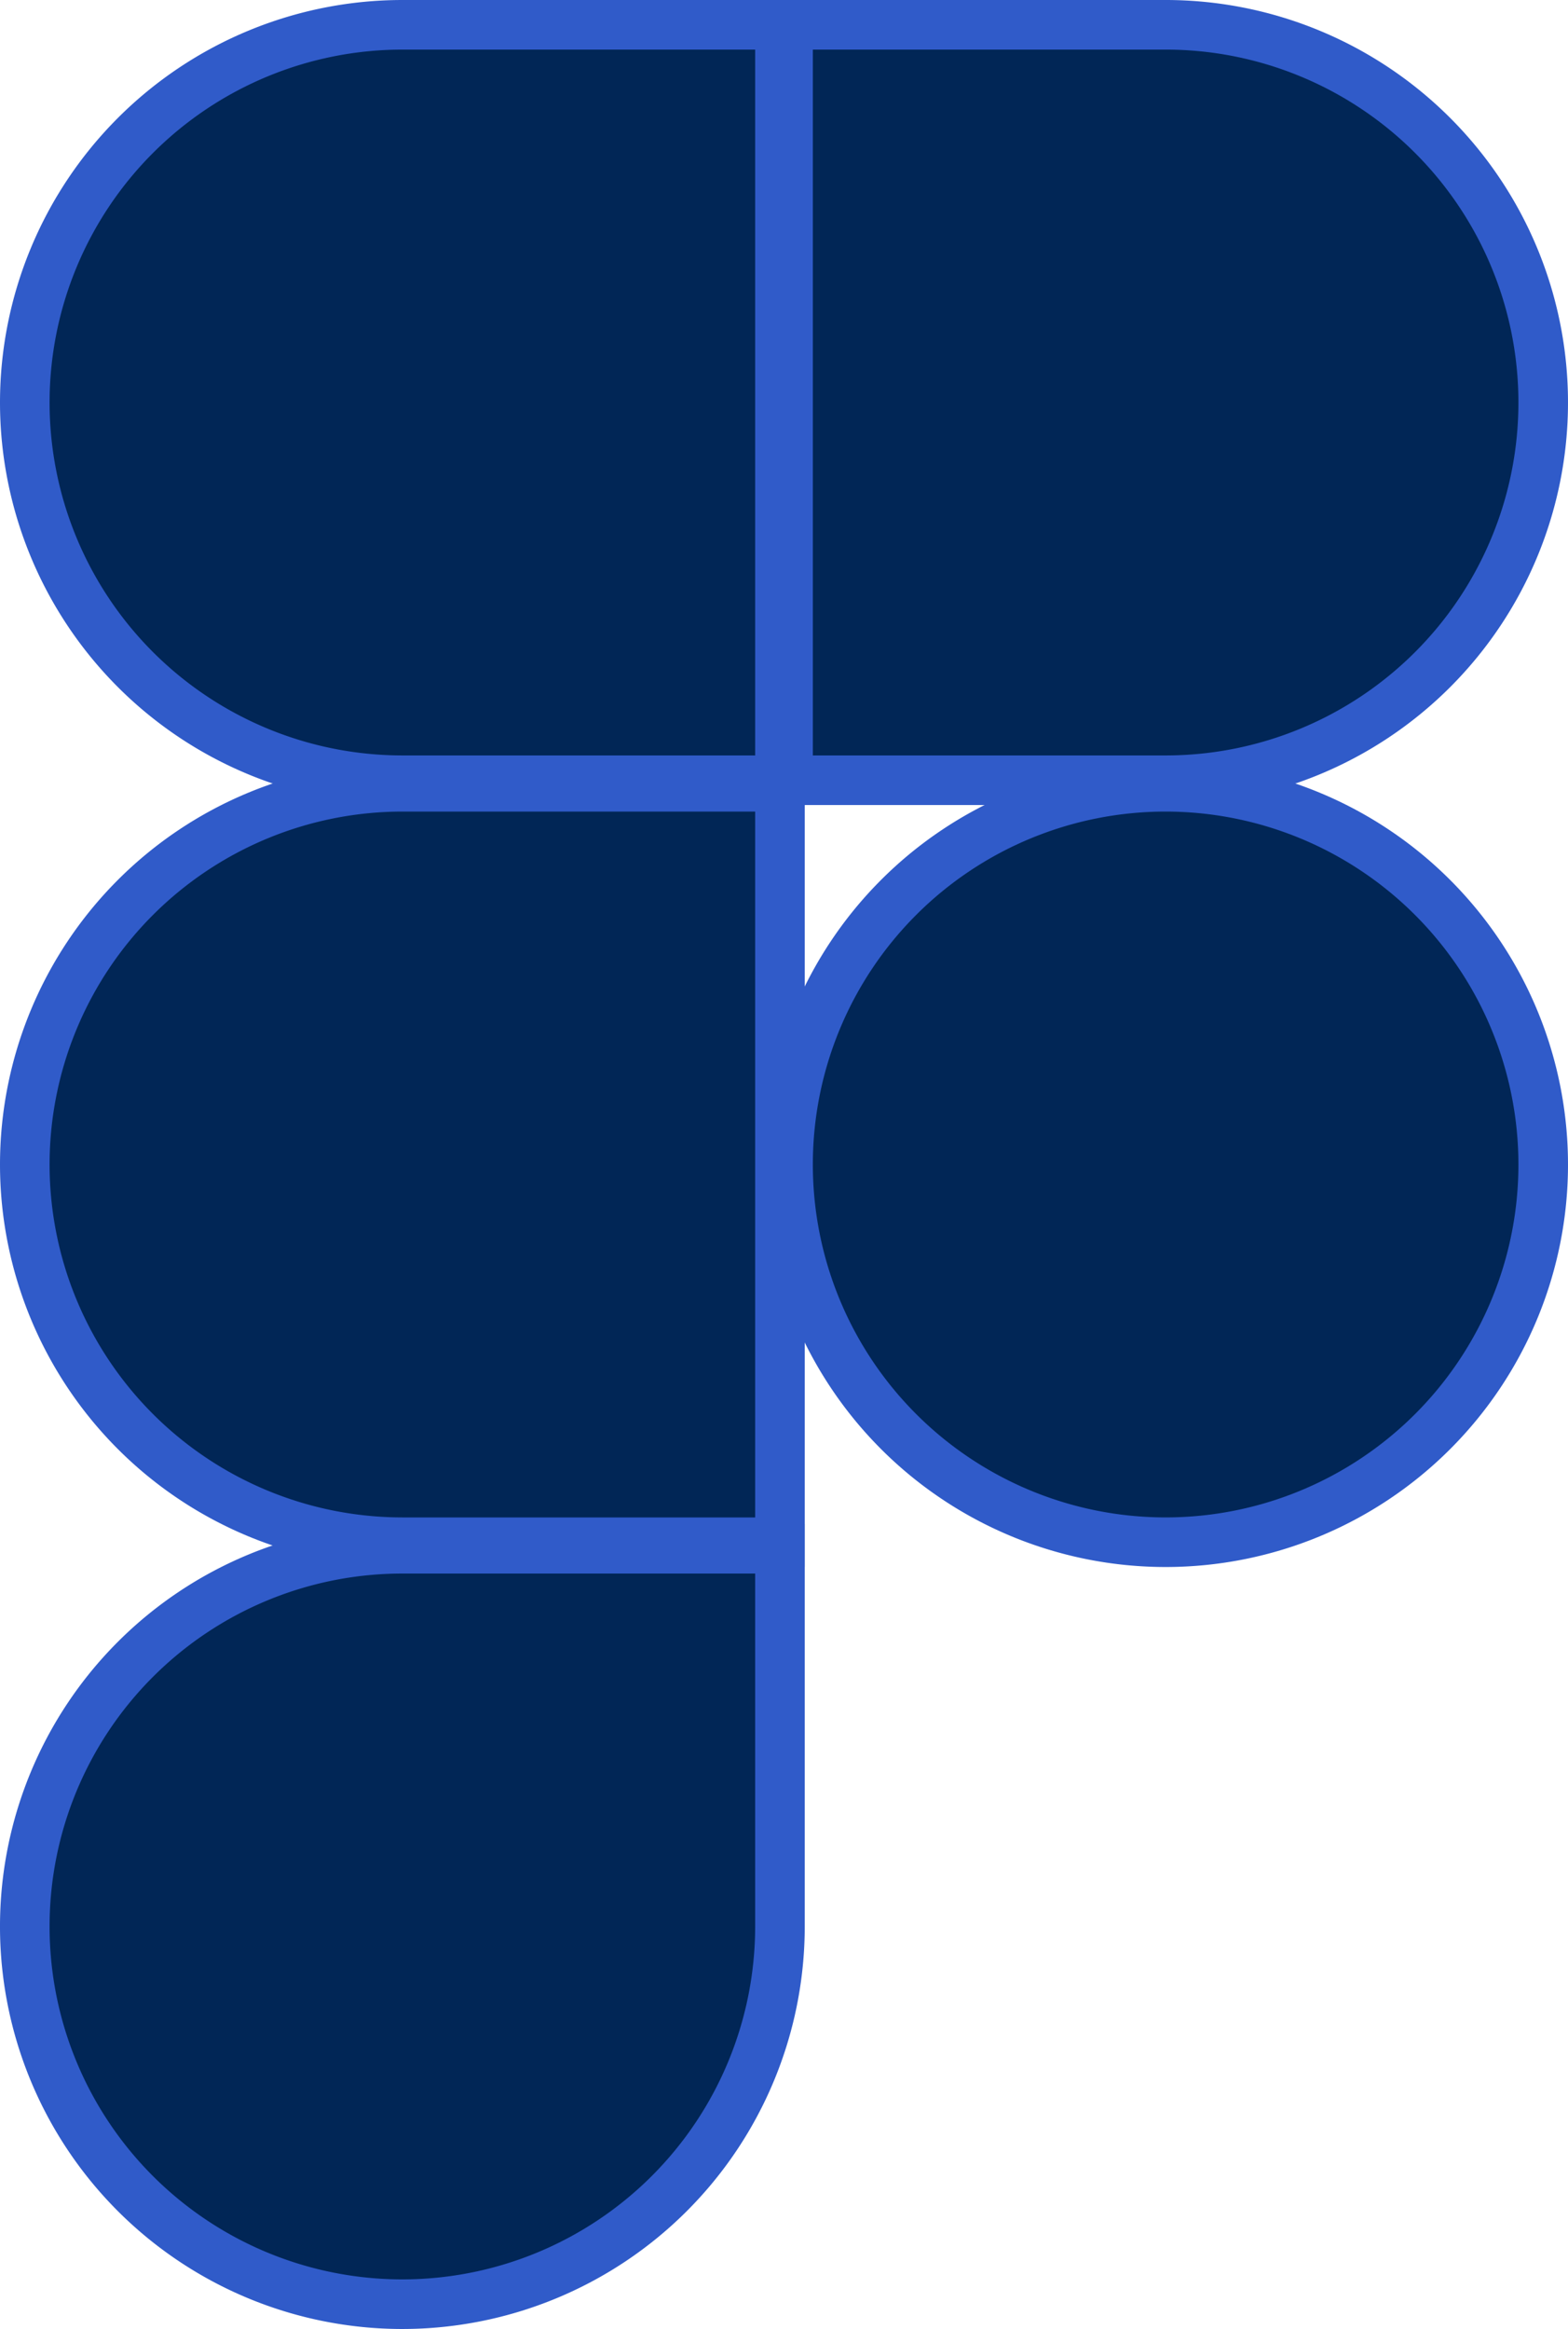 <svg xmlns="http://www.w3.org/2000/svg" width="126.501" height="187.828" viewBox="0 0 126.501 187.828"><defs><style>.a{fill:#012656;stroke:#305bc9;stroke-width:4px;}</style></defs><g transform="translate(2 2)"><path class="a" d="M30.462,260.925a30.474,30.474,0,0,0,30.462-30.462V200H30.462a30.462,30.462,0,0,0,0,60.925Z" transform="translate(0 -77.097)"/><path class="a" d="M0,130.462A30.474,30.474,0,0,1,30.462,100H60.925v60.925H30.462A30.474,30.474,0,0,1,0,130.462Z" transform="translate(0 -38.548)"/><path class="a" d="M0,30.462A30.474,30.474,0,0,1,30.462,0H60.925V60.925H30.462A30.474,30.474,0,0,1,0,30.462Z"/><path class="a" d="M100,0h30.462a30.462,30.462,0,0,1,0,60.925H100Z" transform="translate(-38.424)"/><path class="a" d="M160.925,130.462A30.462,30.462,0,1,1,130.462,100,30.474,30.474,0,0,1,160.925,130.462Z" transform="translate(-38.424 -38.548)"/></g></svg>